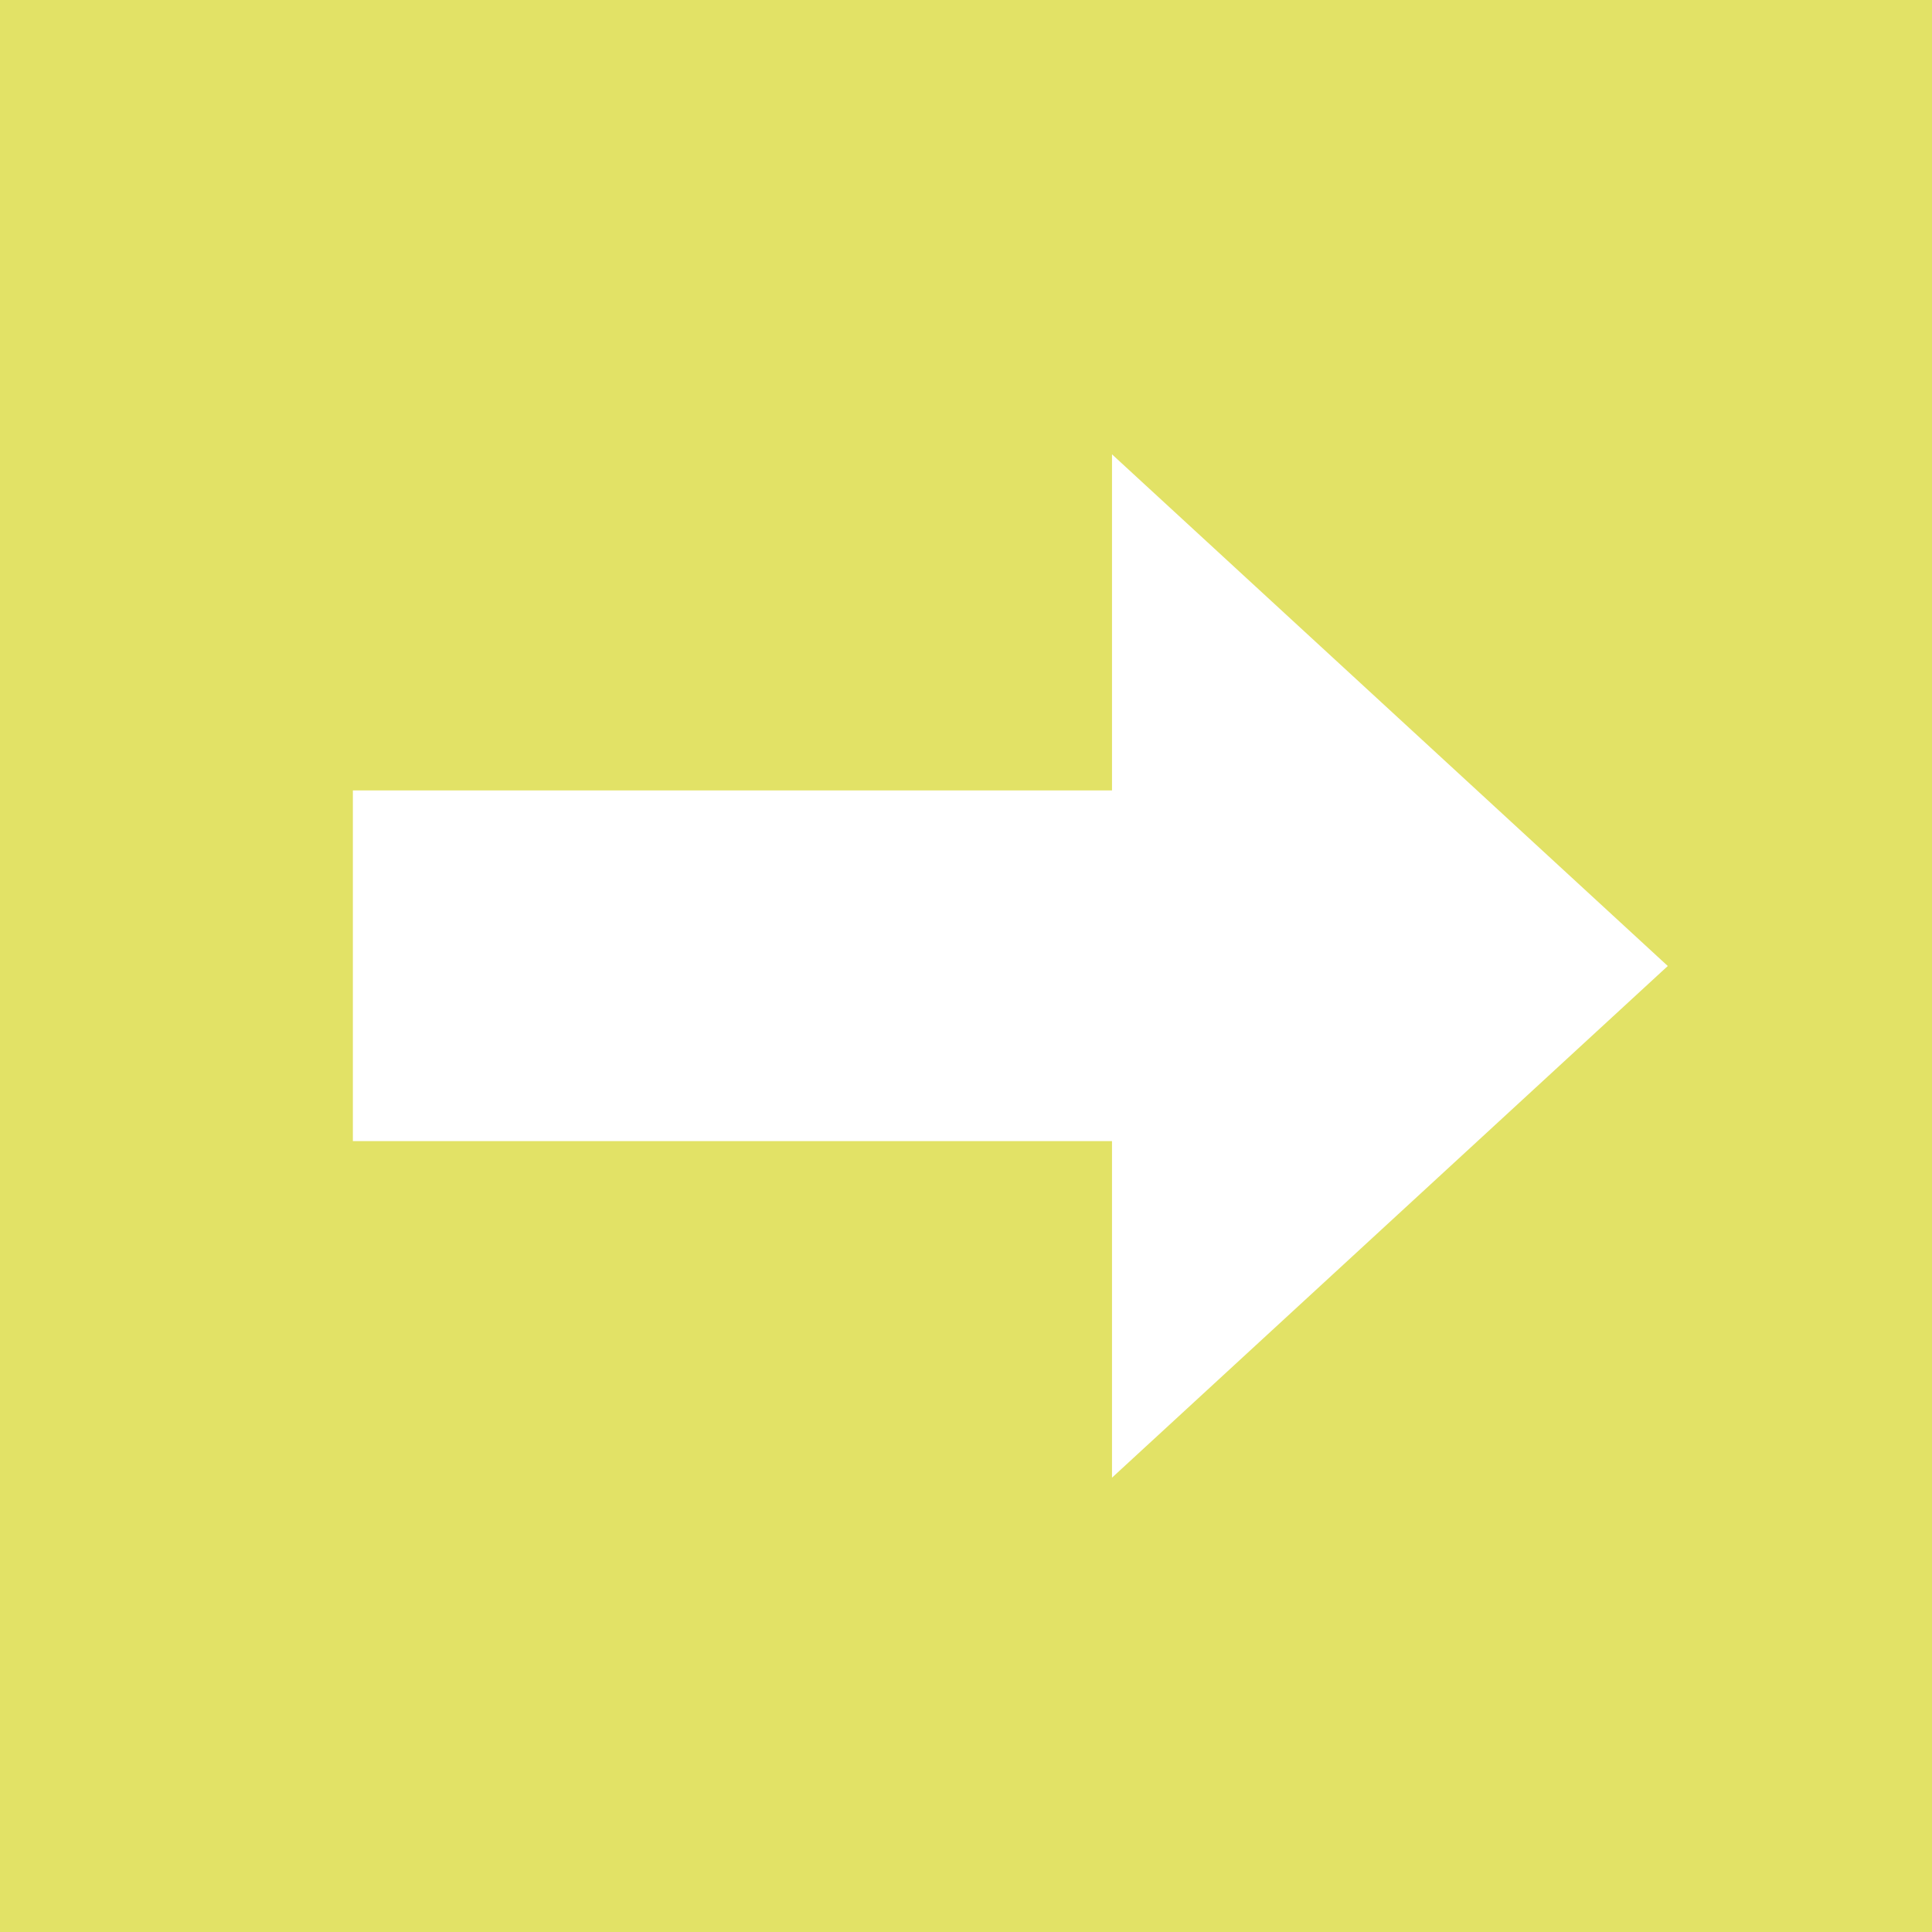 <svg xmlns="http://www.w3.org/2000/svg" width="44" height="44" viewBox="0 0 43.8 43.8"><defs><style>.cls-1{fill:#e2e266;}</style></defs><g id="Layer_2" data-name="Layer 2"><g id="Layer_2_copy_3" data-name="Layer 2 copy 3"><path class="cls-1" d="M0,0V43.8H43.8V0ZM25.21,33.5V25.87H8V17.92H25.21V10.3l12.6,11.6Z"/></g></g></svg>
